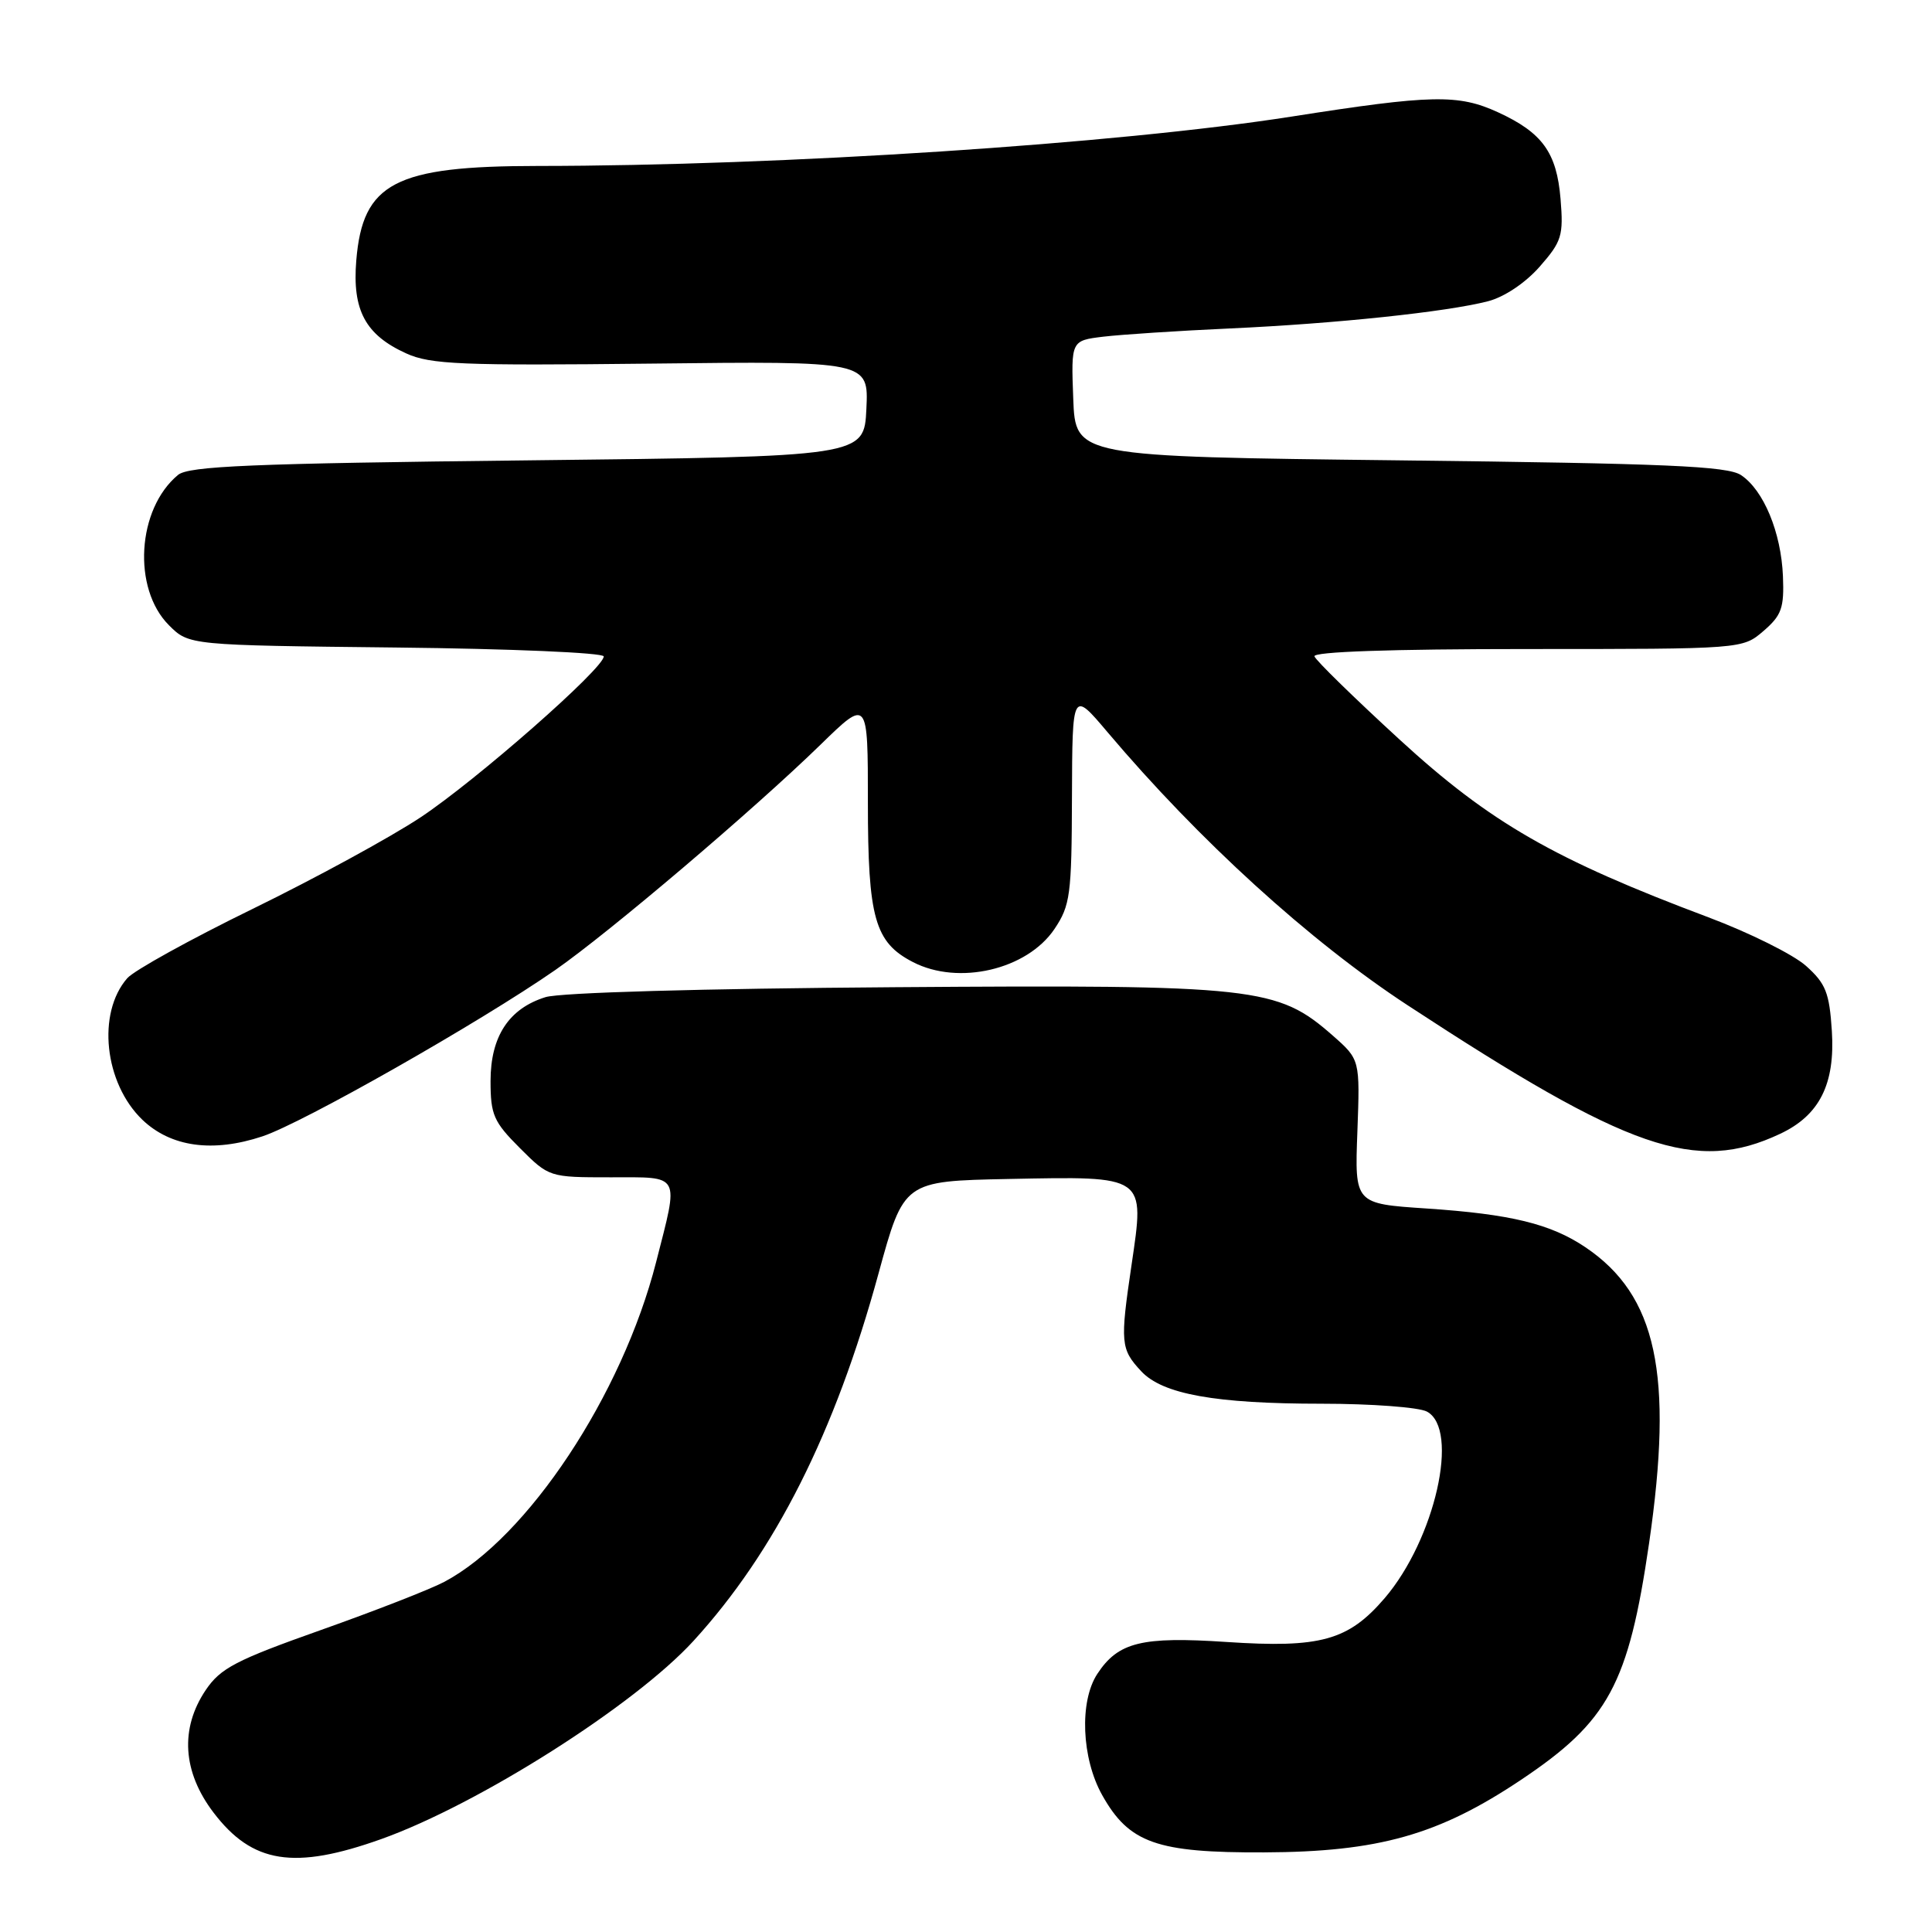 <?xml version="1.0" encoding="UTF-8" standalone="no"?>
<!DOCTYPE svg PUBLIC "-//W3C//DTD SVG 1.1//EN" "http://www.w3.org/Graphics/SVG/1.1/DTD/svg11.dtd" >
<svg xmlns="http://www.w3.org/2000/svg" xmlns:xlink="http://www.w3.org/1999/xlink" version="1.1" viewBox="0 0 256 256">
 <g >
 <path fill="currentColor"
d=" M 50.54 243.68 C 63.43 239.07 84.09 225.96 91.89 217.43 C 102.71 205.59 110.65 189.83 116.41 168.74 C 119.76 156.50 119.76 156.50 133.65 156.22 C 151.94 155.86 151.69 155.69 149.94 167.58 C 148.41 177.92 148.48 178.76 151.21 181.69 C 154.03 184.74 161.05 186.00 175.11 186.00 C 181.72 186.00 188.00 186.47 189.07 187.04 C 193.45 189.38 190.15 203.96 183.48 211.76 C 178.66 217.38 174.97 218.40 162.52 217.57 C 151.28 216.82 148.16 217.59 145.40 221.80 C 143.00 225.45 143.31 232.99 146.05 237.87 C 149.61 244.22 153.27 245.51 167.50 245.45 C 182.66 245.39 190.63 243.14 201.54 235.84 C 213.13 228.09 215.78 223.20 218.51 204.50 C 221.77 182.09 219.53 171.64 210.08 165.27 C 205.46 162.16 200.19 160.88 189.00 160.13 C 179.50 159.50 179.50 159.50 179.86 149.95 C 180.21 140.40 180.21 140.40 176.60 137.22 C 169.25 130.77 166.50 130.47 118.50 130.81 C 93.03 130.99 74.18 131.52 72.27 132.13 C 67.41 133.65 65.00 137.35 65.00 143.25 C 65.00 147.71 65.41 148.65 68.88 152.12 C 72.75 155.99 72.79 156.00 80.88 156.00 C 90.32 156.00 89.97 155.36 86.94 167.23 C 82.44 184.85 69.91 203.76 58.86 209.61 C 57.01 210.59 49.65 213.46 42.51 215.99 C 31.25 219.98 29.22 221.04 27.26 223.94 C 23.83 229.04 24.19 234.78 28.29 240.17 C 33.44 246.94 38.98 247.81 50.54 243.68 Z  M 235.87 150.24 C 241.10 147.79 243.18 143.64 242.73 136.60 C 242.40 131.53 241.92 130.32 239.30 127.98 C 237.62 126.48 231.81 123.59 226.38 121.55 C 205.94 113.88 197.46 109.01 185.50 98.04 C 179.45 92.49 174.35 87.51 174.17 86.97 C 173.96 86.36 184.28 86.00 202.36 86.00 C 230.89 86.00 230.89 86.00 233.67 83.61 C 236.07 81.54 236.42 80.56 236.25 76.36 C 236.01 70.54 233.69 64.94 230.69 62.95 C 228.89 61.76 220.81 61.41 185.50 61.00 C 142.50 60.50 142.50 60.50 142.21 52.82 C 141.92 45.13 141.92 45.13 146.21 44.61 C 148.57 44.33 156.12 43.83 163.00 43.52 C 177.06 42.88 191.68 41.33 197.16 39.92 C 199.33 39.36 202.12 37.49 204.02 35.33 C 206.95 31.99 207.18 31.22 206.78 26.35 C 206.27 20.21 204.37 17.58 198.50 14.88 C 193.23 12.46 189.73 12.53 171.13 15.45 C 147.98 19.07 103.59 21.98 71.22 21.99 C 52.33 22.00 48.06 24.22 47.21 34.50 C 46.66 41.11 48.42 44.38 53.83 46.83 C 57.04 48.29 61.10 48.46 86.30 48.18 C 115.10 47.85 115.10 47.85 114.80 54.18 C 114.50 60.50 114.50 60.50 69.90 61.00 C 33.28 61.41 25.00 61.76 23.59 62.93 C 18.15 67.44 17.52 77.97 22.38 82.84 C 25.04 85.50 25.04 85.50 52.52 85.80 C 67.63 85.96 80.00 86.49 80.00 86.98 C 80.00 88.57 63.14 103.38 55.73 108.30 C 51.75 110.94 41.75 116.39 33.50 120.42 C 25.25 124.45 17.76 128.59 16.86 129.62 C 12.82 134.25 13.82 143.53 18.87 148.38 C 22.65 151.99 28.20 152.76 34.78 150.57 C 40.14 148.79 63.58 135.47 73.58 128.53 C 80.74 123.55 99.88 107.29 108.75 98.65 C 115.00 92.56 115.00 92.56 115.00 106.33 C 115.00 121.66 115.91 124.87 120.97 127.48 C 127.01 130.61 136.09 128.49 139.72 123.10 C 141.82 119.97 142.00 118.59 142.04 105.60 C 142.09 91.50 142.09 91.50 146.74 97.00 C 158.86 111.34 173.52 124.69 186.50 133.19 C 215.93 152.47 224.69 155.50 235.87 150.24 Z "/>
</g>
</svg>
